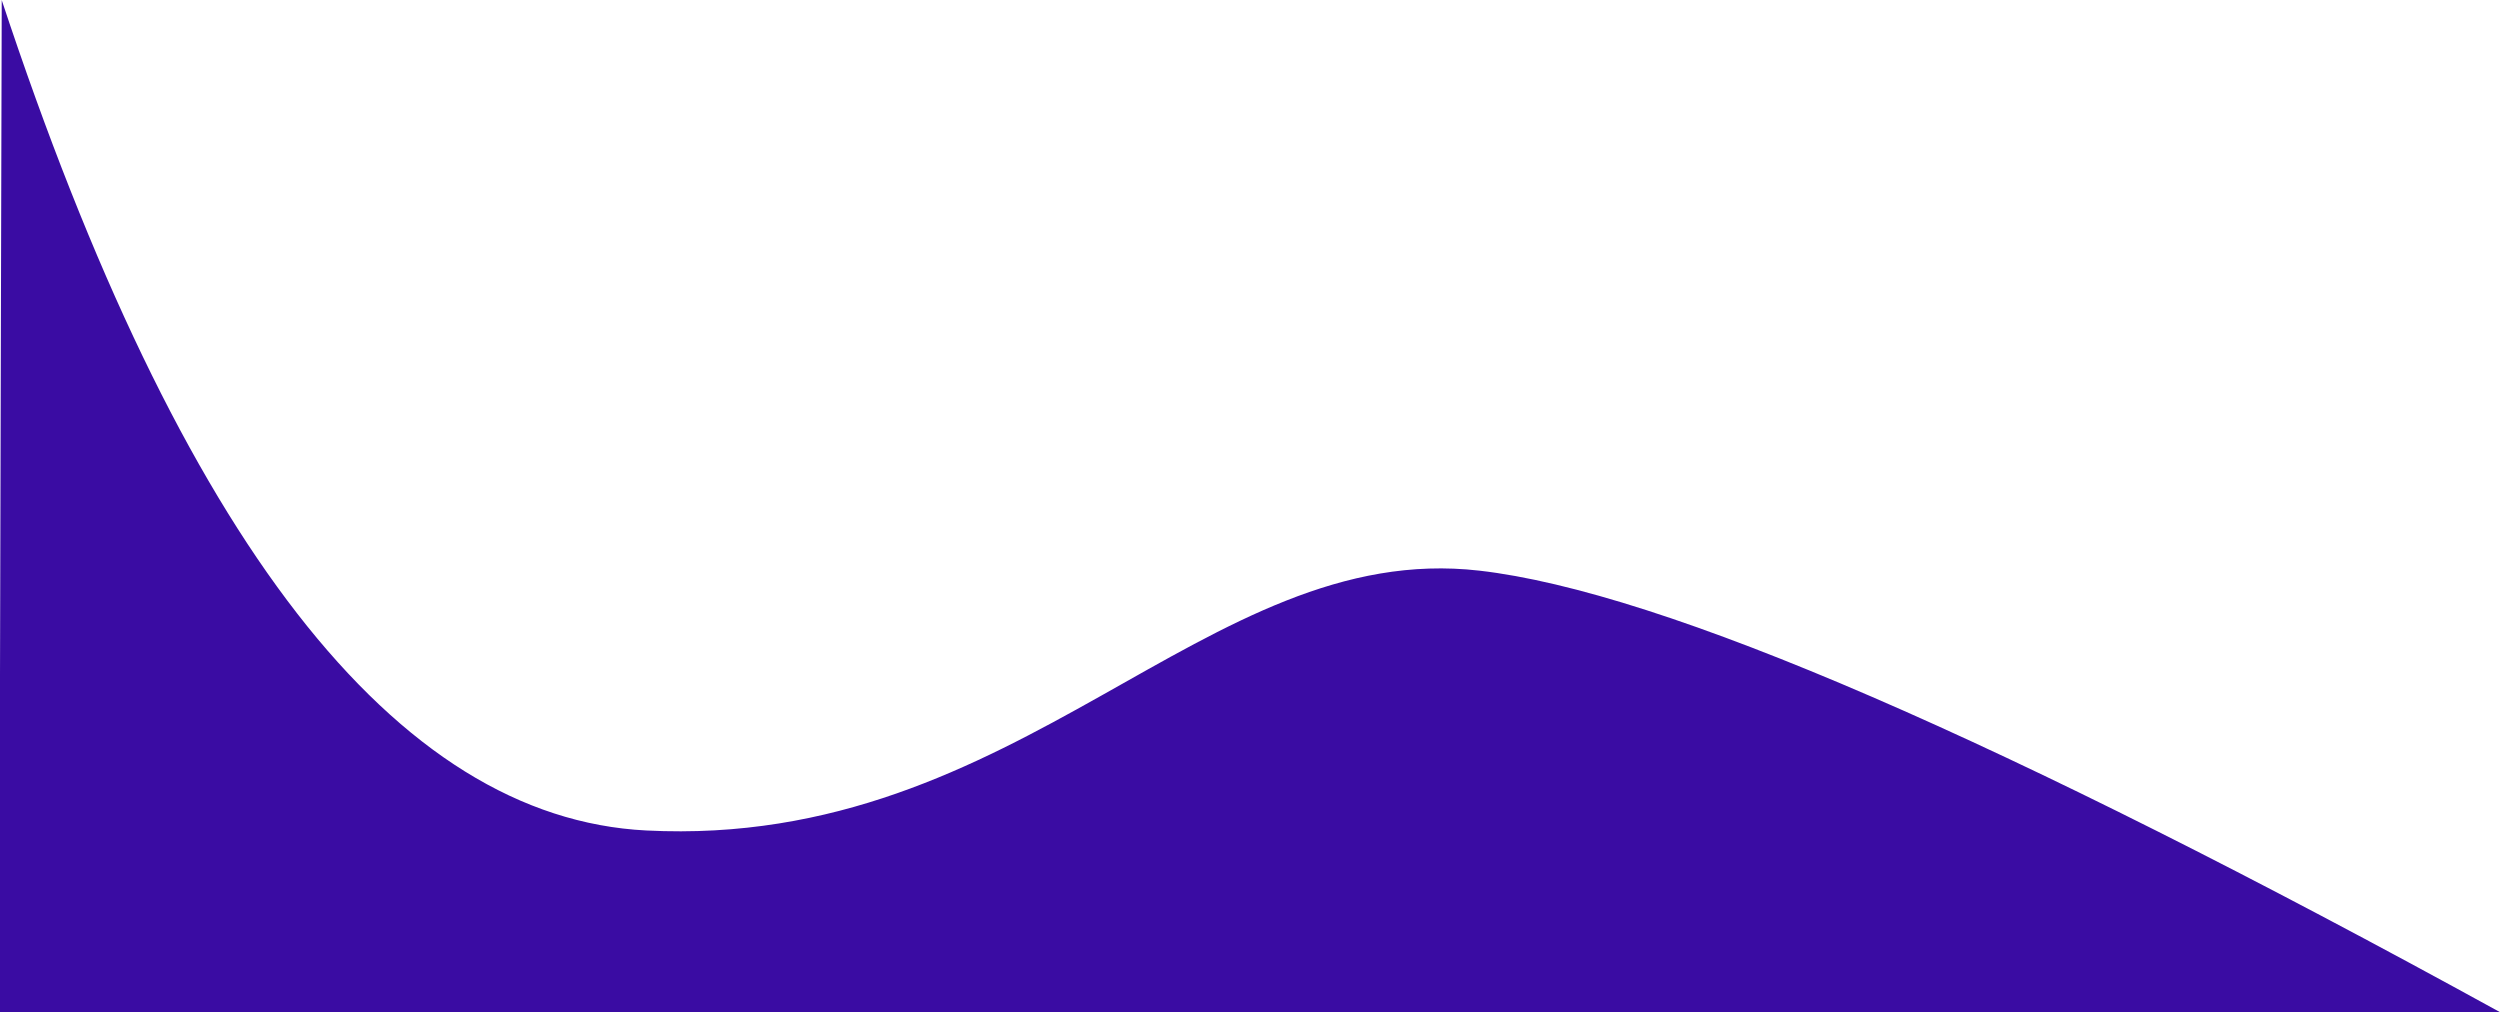 <?xml version="1.0" encoding="UTF-8"?>
<svg width="1440px" height="583px" viewBox="0 0 1440 583" version="1.1" xmlns="http://www.w3.org/2000/svg" xmlns:xlink="http://www.w3.org/1999/xlink">
    <!-- Generator: Sketch 58 (84663) - https://sketch.com -->
    <title>Path 6</title>
    <desc>Created with Sketch.</desc>
    <g id="Page-1" stroke="none" stroke-width="1" fill="none" fill-rule="evenodd">
        <g id="Desktop-HD" transform="translate(0, -441)" fill="#3A0CA3">
            <path d="M1,441.079 C104.062,752.609 227.811,912.035 372.247,919.357 C588.901,930.34 693.892,751.515 852.131,769.695 C957.624,781.816 1153.58,866.584 1440,1024 L-0.5,1024 L1,441.079 Z" id="Path-6"></path>
        </g>
    </g>
</svg>